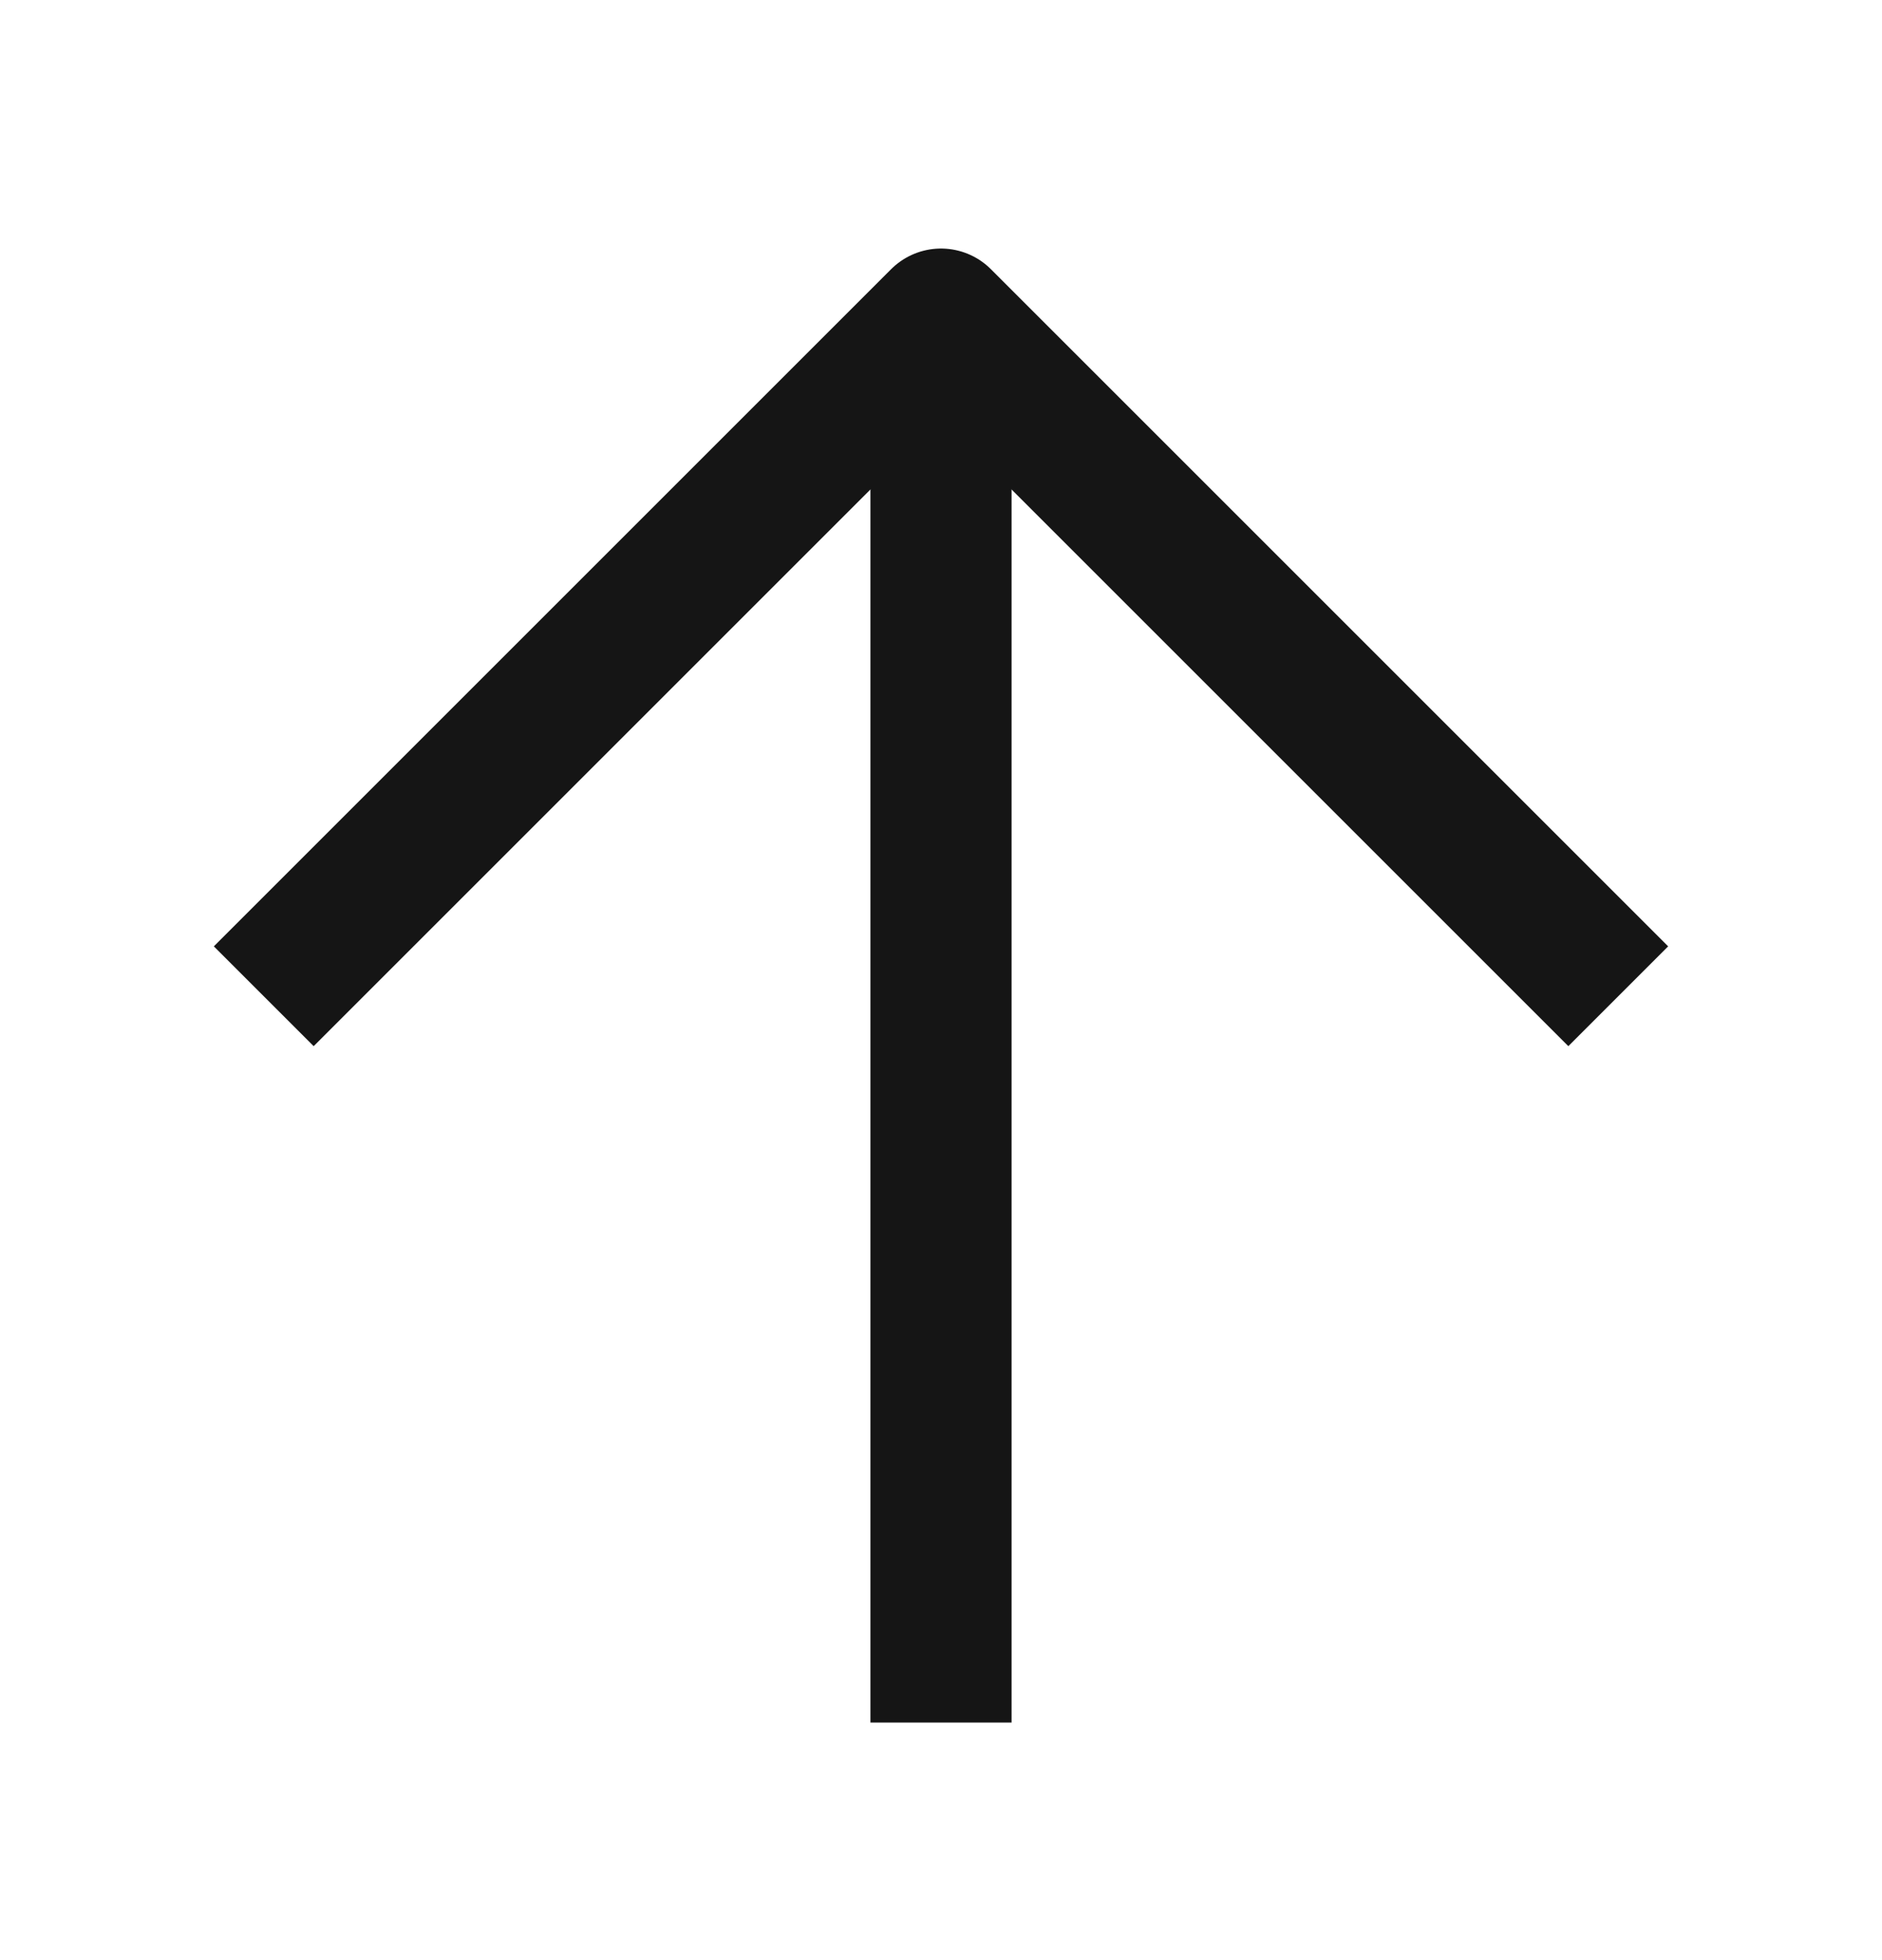 <svg width="24" height="25" viewBox="0 0 24 25" fill="none" xmlns="http://www.w3.org/2000/svg">
<path d="M4 12.07L12 4.07L20 12.07" stroke="#151515" stroke-width="1.8" stroke-linecap="square" stroke-linejoin="round"/>
<path d="M12 21.07L12 5.07" stroke="#151515" stroke-width="1.8" stroke-linecap="square" stroke-linejoin="round"/>
</svg>
